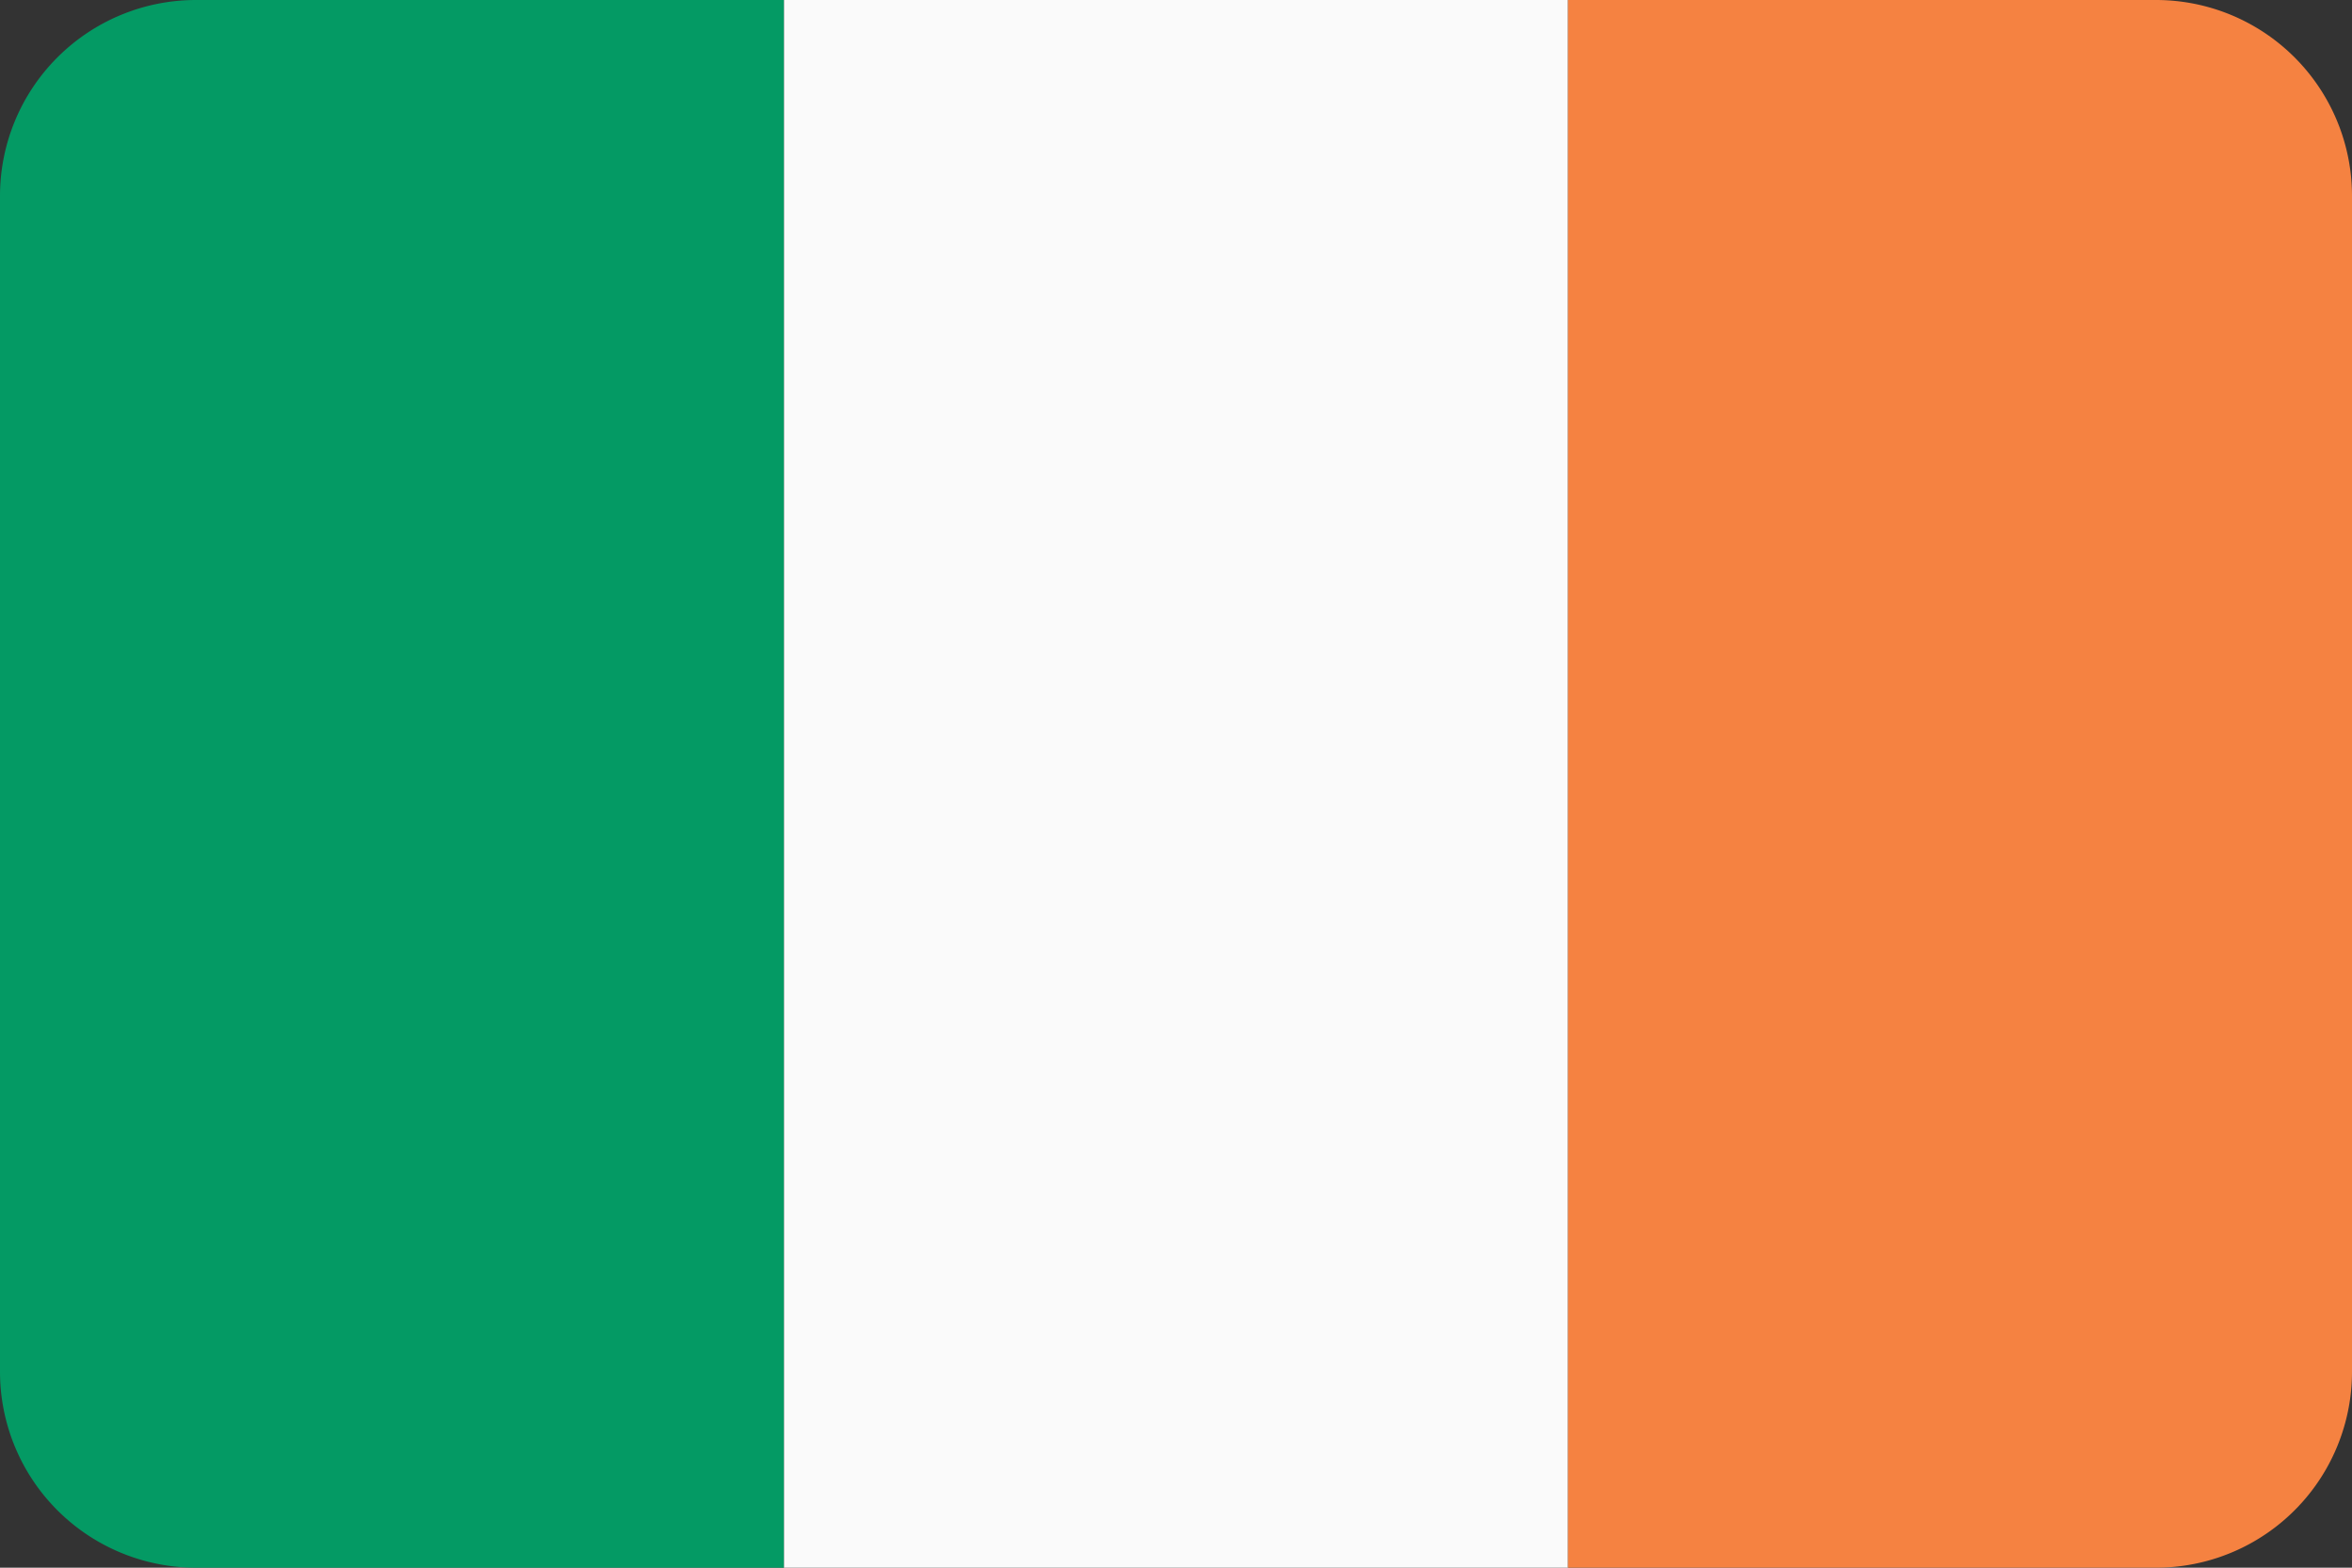 <svg xmlns="http://www.w3.org/2000/svg" viewBox="0 0 30 20"><rect x="0" y="0" width="30" height="20" fill="#333333" stroke="none"/><defs><style>.cls-1{fill:#049a64;}.cls-2{fill:#fafafa;}.cls-3{fill:#f58241;}</style></defs><title>ie</title><g id="Layer_15" data-name="Layer 15"><path class="cls-1" d="M2.5,0A2.5,2.5,0,0,0,0,2.5v15A2.5,2.5,0,0,0,2.5,20H10V0Z"/><rect class="cls-2" x="10" width="10" height="20"/><path class="cls-3" d="M27.5,0H20V20h7.5A2.5,2.5,0,0,0,30,17.5V2.5A2.5,2.5,0,0,0,27.5,0Z"/></g></svg>